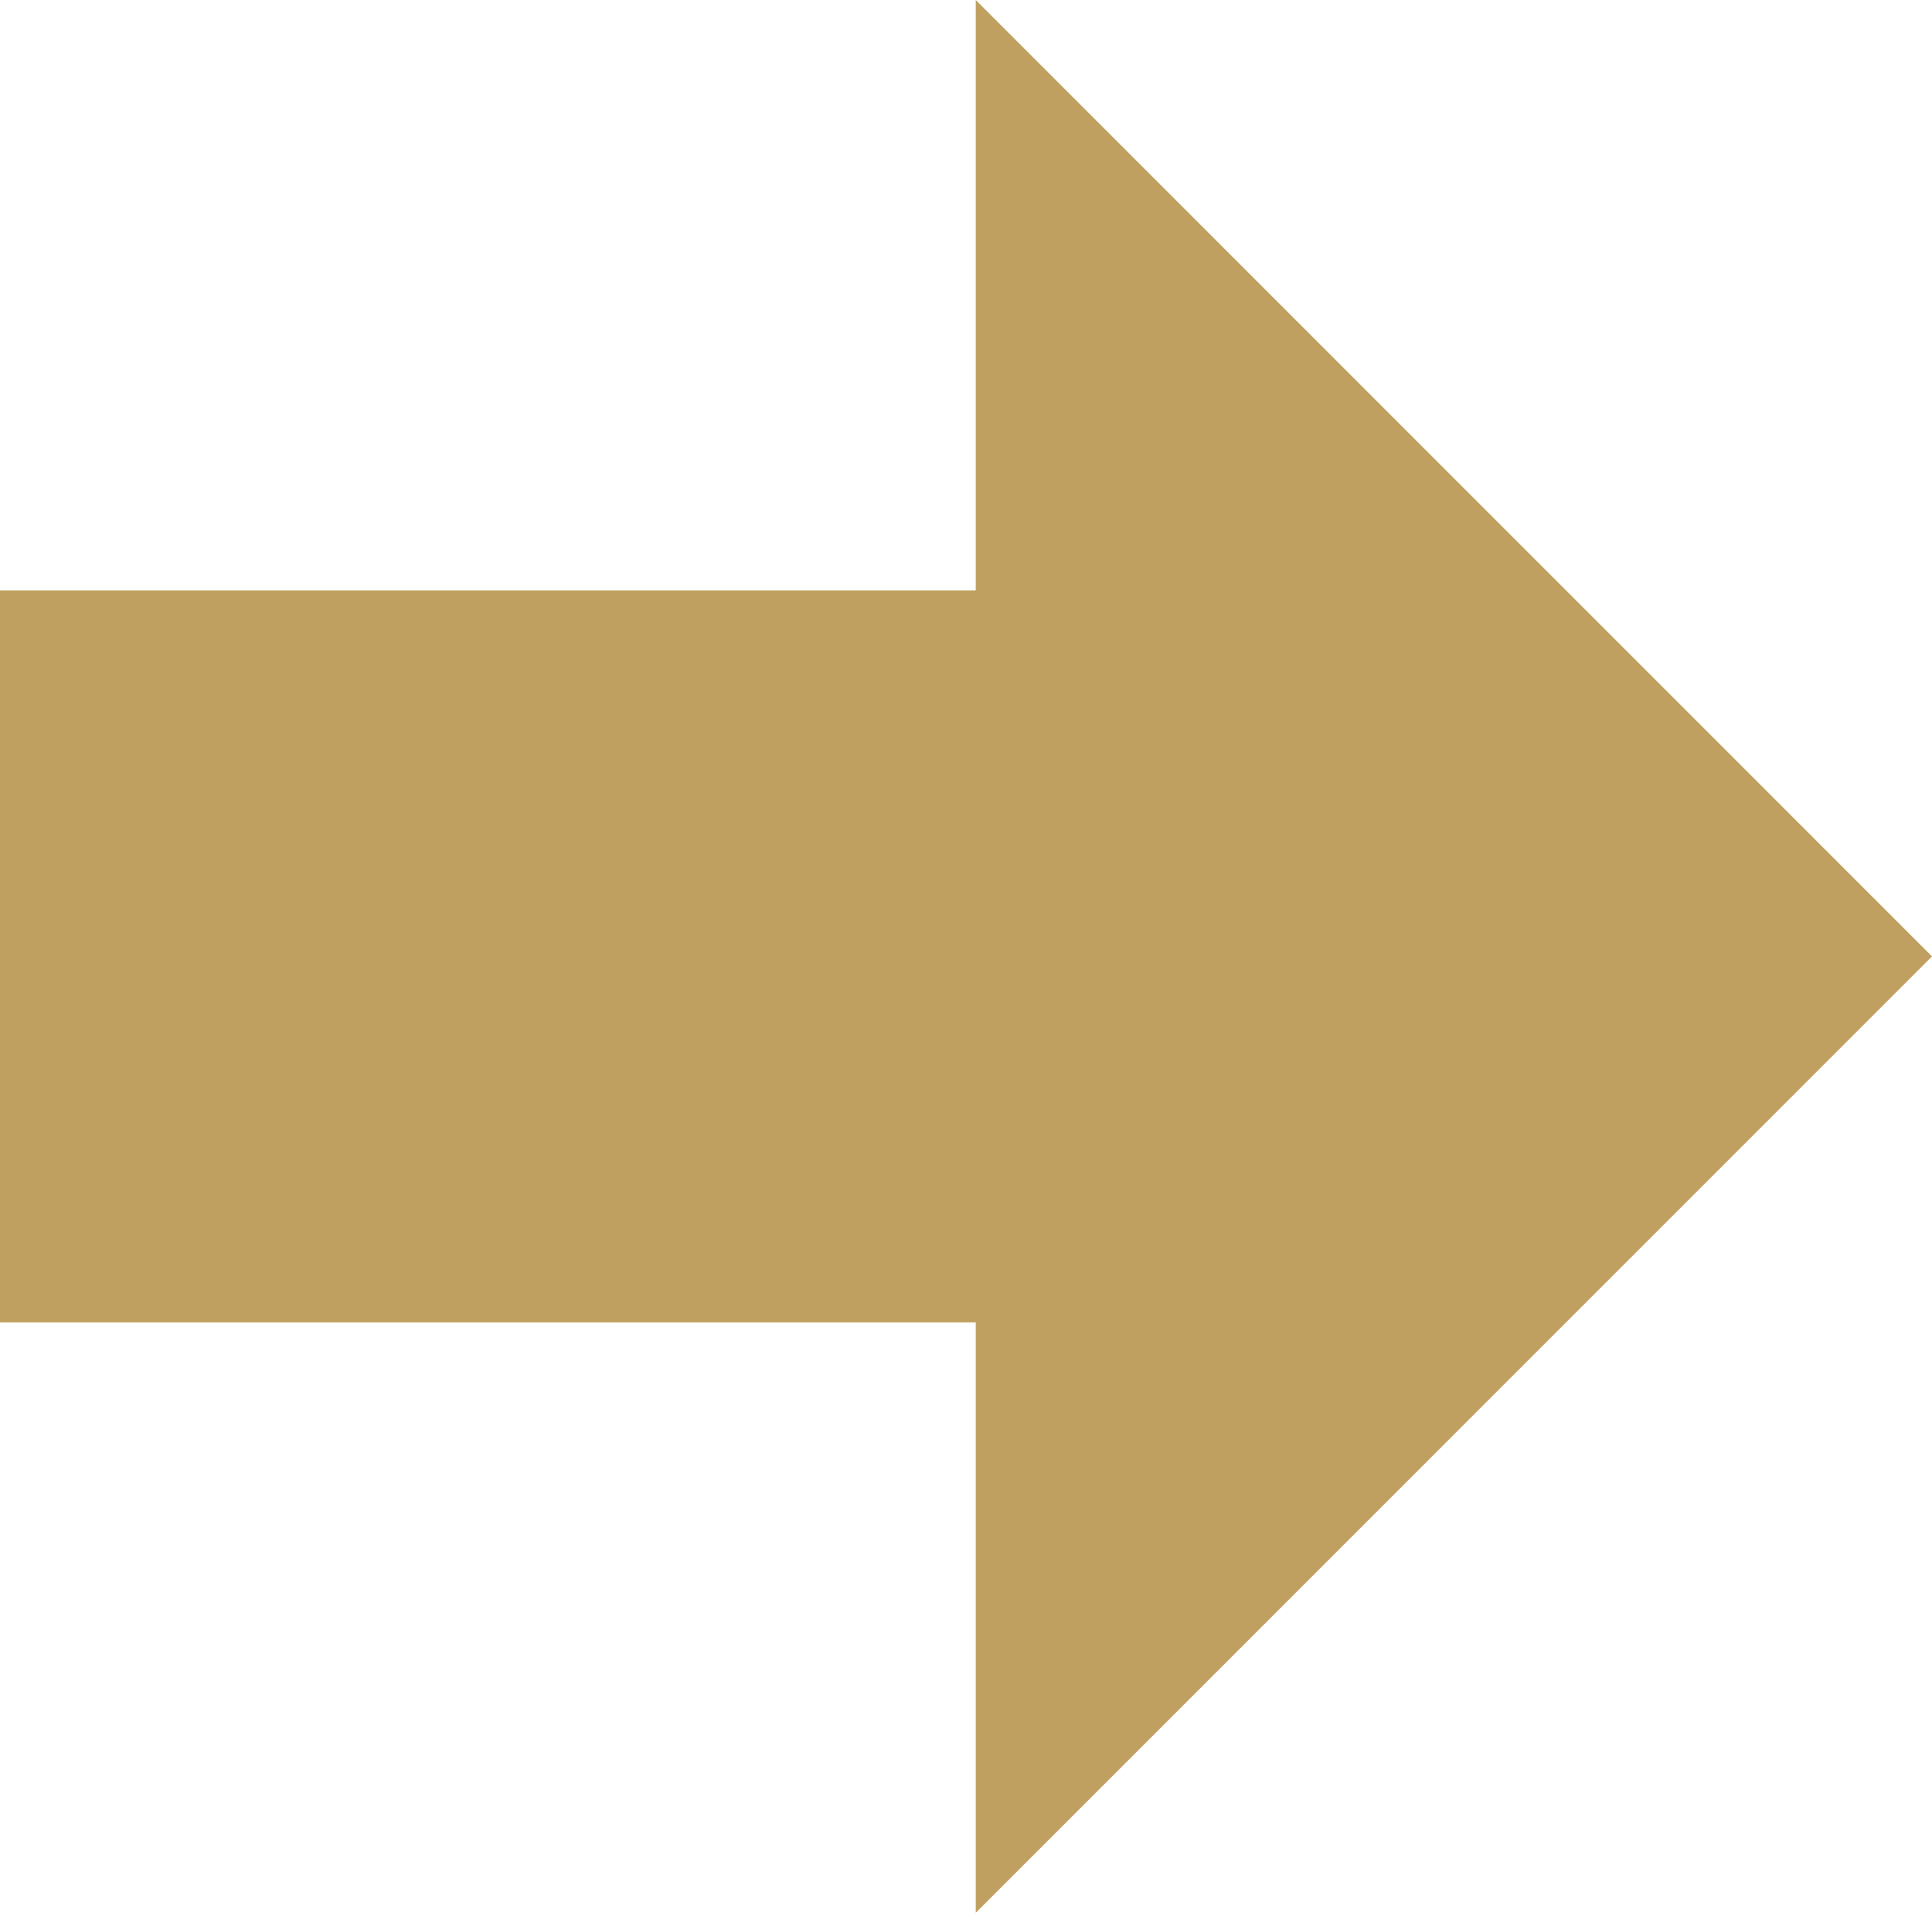 <svg xmlns="http://www.w3.org/2000/svg" width="15.84" height="15.68" viewBox="0 0 15.84 15.68">
  <path id="arrow-left-bold" d="M20,9v6H12v4.84L4.16,12,12,4.16V9Z" transform="translate(20 19.84) rotate(180)" fill="#bfa060"/>
</svg>
